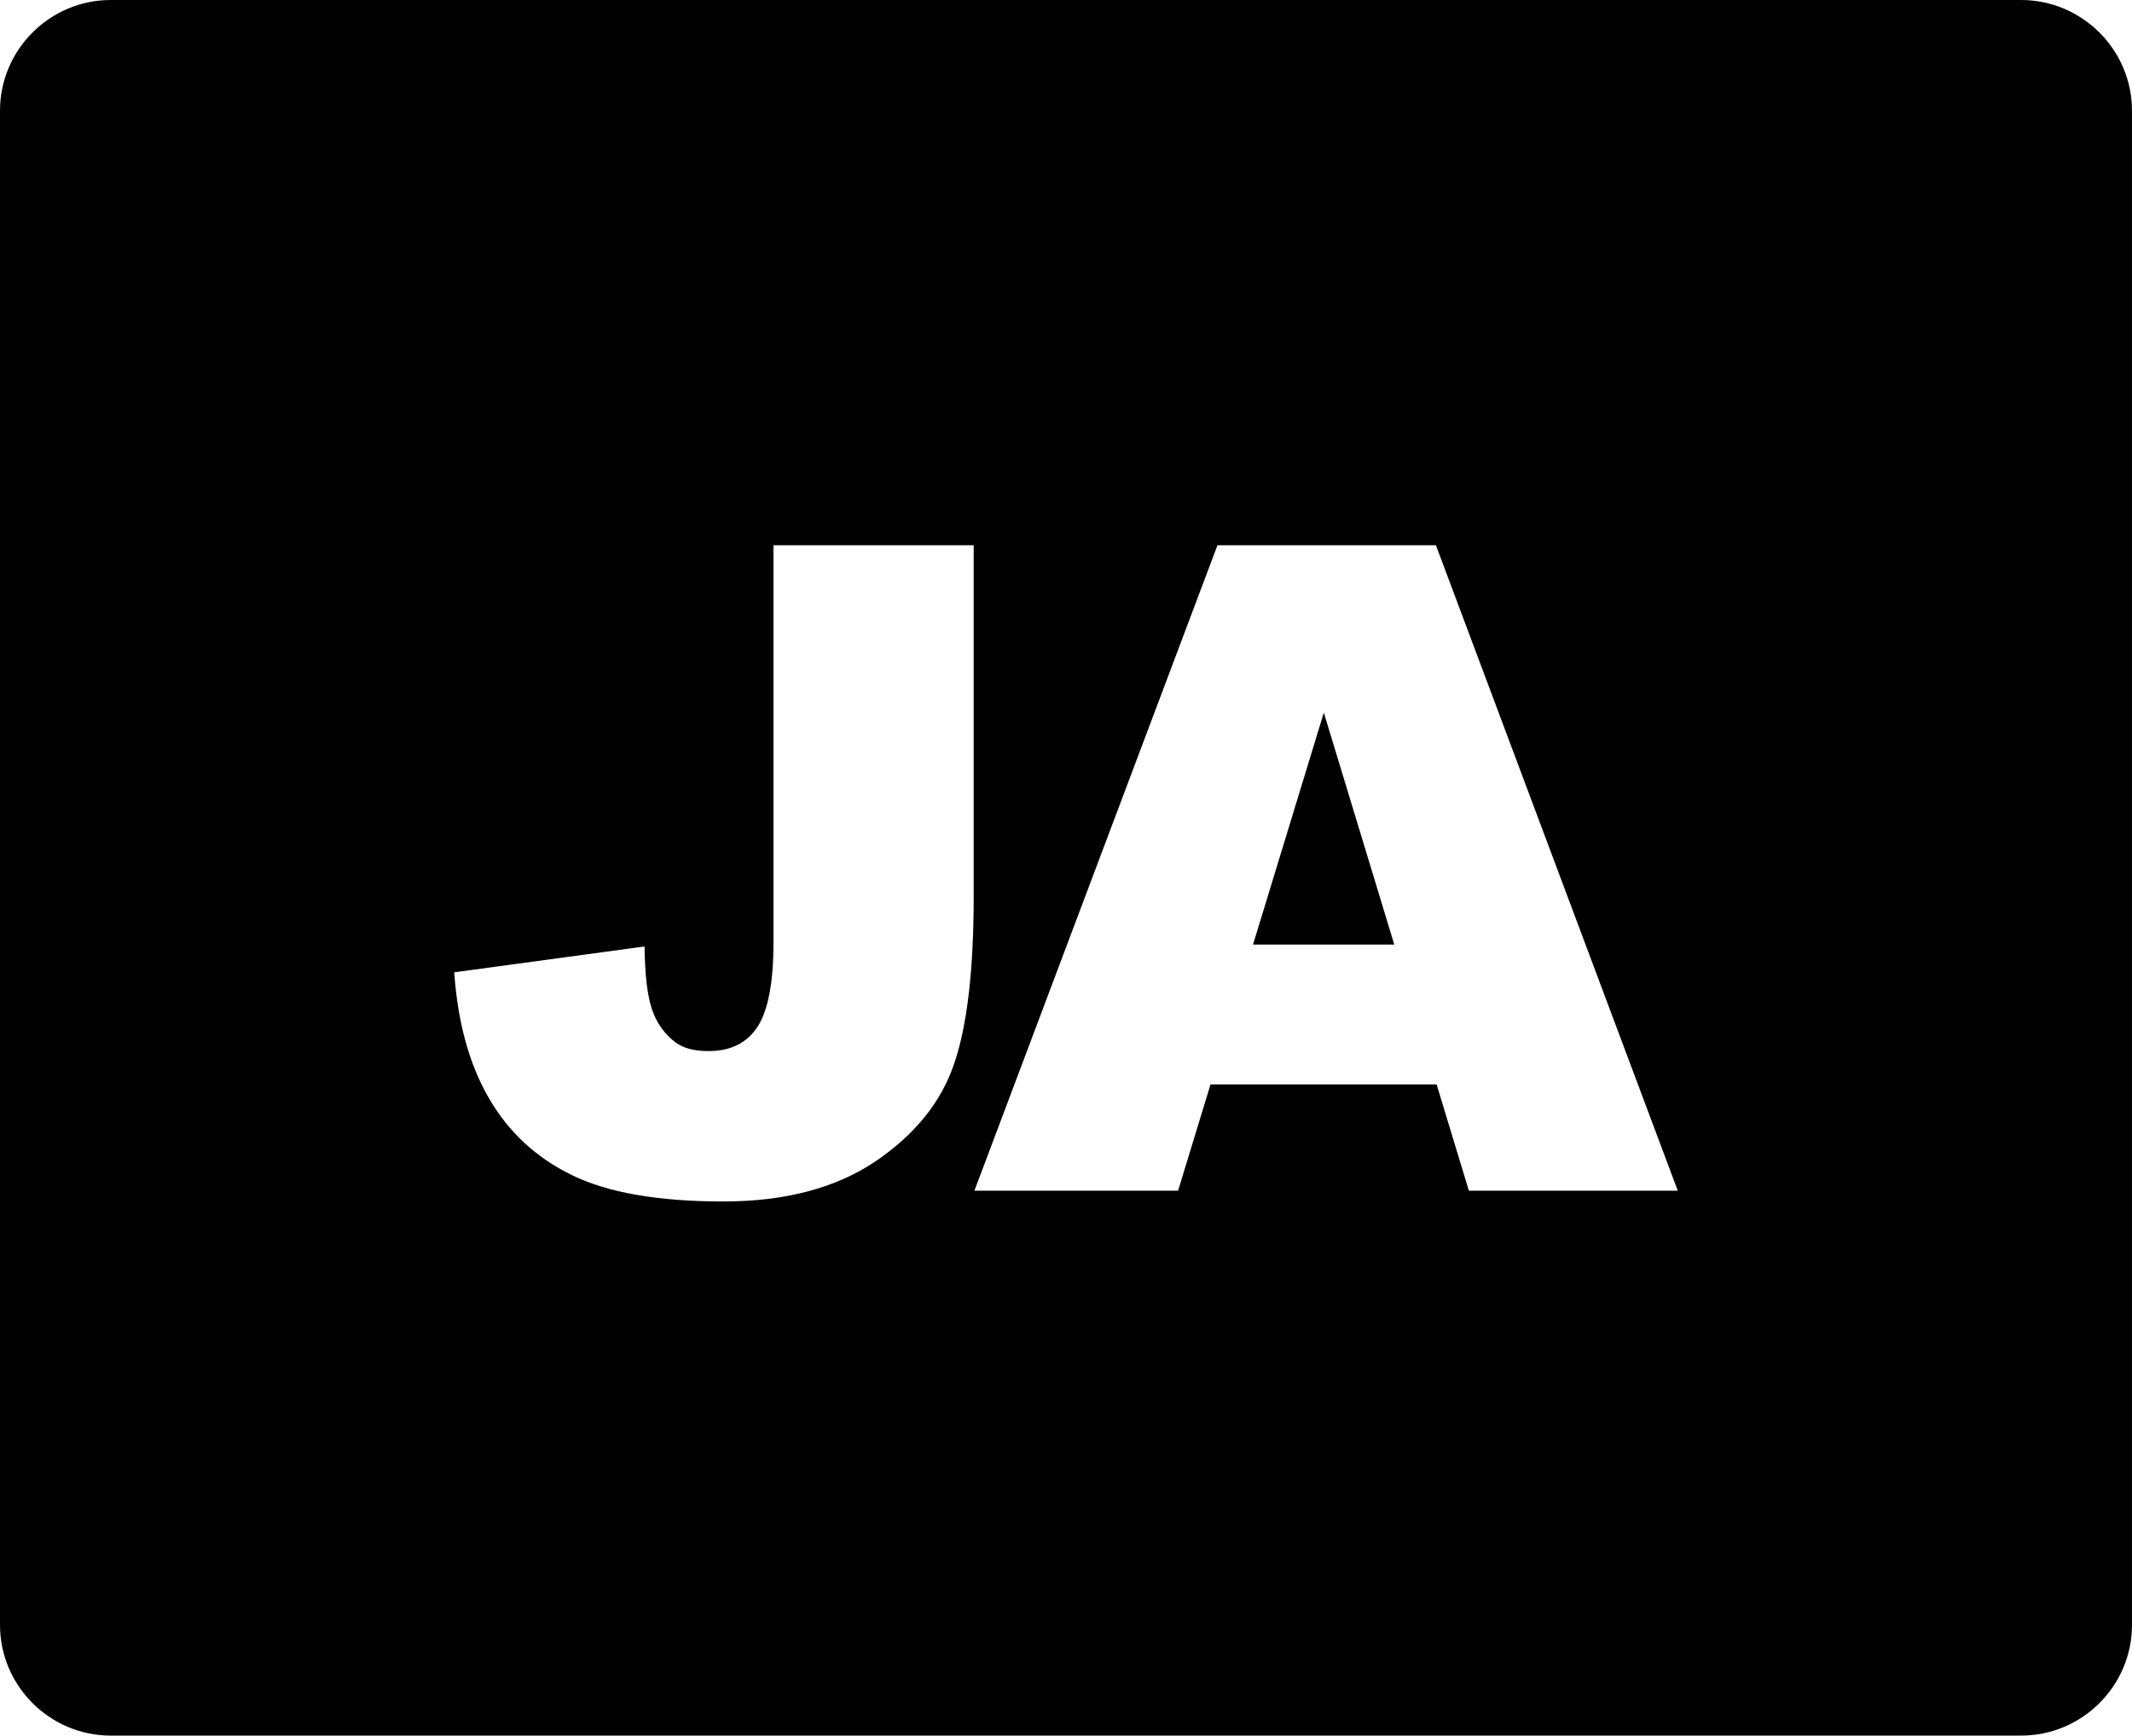 <?xml version="1.0" encoding="utf-8"?><svg version="1.1" id="Layer_1" xmlns="http://www.w3.org/2000/svg" xmlns:xlink="http://www.w3.org/1999/xlink" x="0px" y="0px" viewBox="0 0 122.88 100.06" style="enable-background:new 0 0 122.88 100.06" xml:space="preserve"><style type="text/css">.st0{fill-rule:evenodd;clip-rule:evenodd;}</style><g><path class="st0" d="M6.38,0h110.11c3.51,0,6.39,2.87,6.39,6.38v87.29c0,3.51-2.87,6.38-6.39,6.38H6.38 c-3.51,0-6.38-2.87-6.38-6.38V6.38C0,2.87,2.87,0,6.38,0L6.38,0z M44.58,31.43h11.54v20.21c0,4.24-0.37,7.48-1.13,9.69 c-0.75,2.21-2.27,4.09-4.55,5.63c-2.28,1.53-5.2,2.3-8.75,2.3c-3.76,0-6.67-0.51-8.73-1.52c-2.07-1.01-3.66-2.49-4.79-4.45 c-1.13-1.95-1.79-4.37-1.99-7.24l10.97-1.49c0.02,1.63,0.16,2.84,0.43,3.63c0.27,0.8,0.73,1.43,1.38,1.92 c0.44,0.32,1.07,0.48,1.88,0.48c1.29,0,2.23-0.48,2.84-1.43c0.6-0.95,0.9-2.56,0.9-4.82V31.43L44.58,31.43z M82.8,62.51H69.77 l-1.87,6.13H56.16l14.01-37.21h12.59L96.7,68.64H84.66L82.8,62.51L82.8,62.51z M80.36,54.45L76.3,41.08l-4.08,13.37H80.36 L80.36,54.45z"/></g></svg>